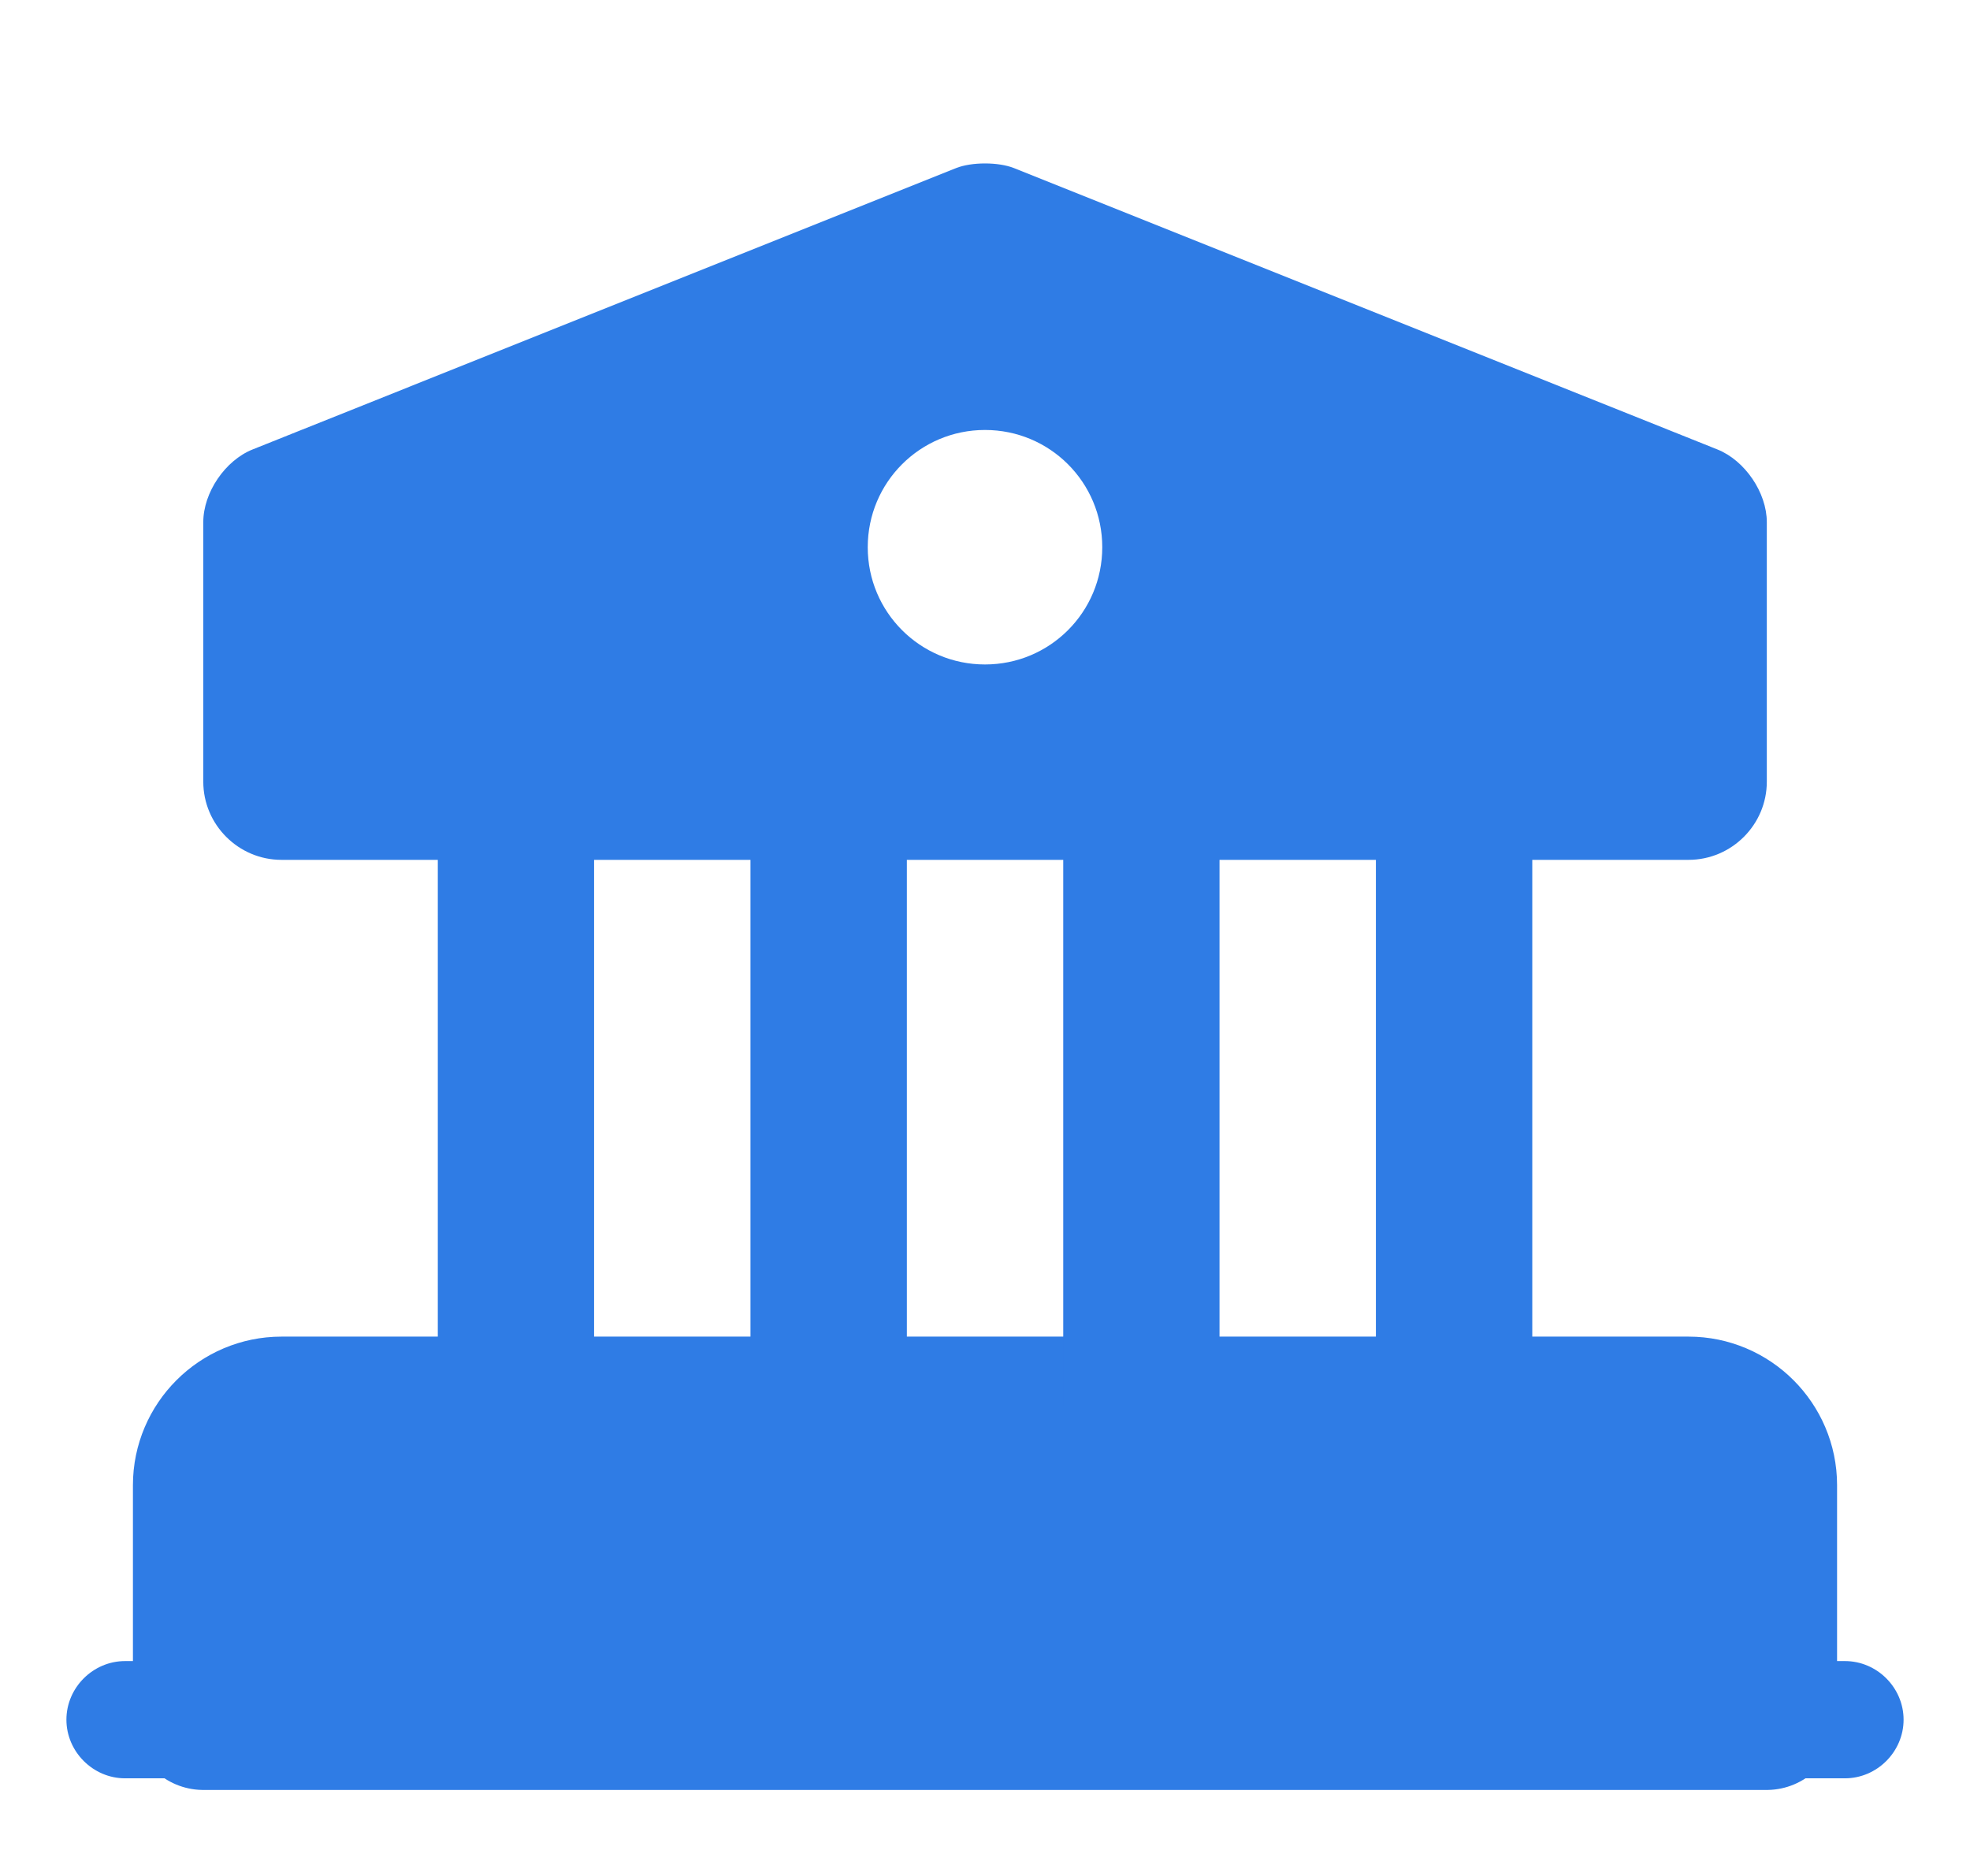 <svg width="21" height="20" viewBox="0 0 21 20" fill="none" xmlns="http://www.w3.org/2000/svg">
<g clip-path="url(#clip0_1993_2662)">
<path d="M18.833 15.833V18.333H2.167V15.833C2.167 15.375 2.542 15 3 15H18C18.458 15 18.833 15.375 18.833 15.833Z" fill="#2F7CE5" stroke="#2F7CE5" stroke-width="1.5" stroke-miterlimit="10" stroke-linecap="round" stroke-linejoin="round"/>
<path d="M6.333 9.167H4.667V15.001H6.333V9.167ZM9.667 9.167H8V15.001H9.667V9.167ZM13 9.167H11.334V15.001H13V9.167ZM16.334 9.167H14.667V15.001H16.334V9.167ZM19.667 18.959H1.333C0.992 18.959 0.708 18.675 0.708 18.334C0.708 17.992 0.992 17.709 1.333 17.709H19.667C20.009 17.709 20.292 17.992 20.292 18.334C20.292 18.675 20.009 18.959 19.667 18.959ZM18.308 4.792L10.809 1.792C10.642 1.726 10.358 1.726 10.192 1.792L2.692 4.792C2.4 4.909 2.167 5.251 2.167 5.567V8.334C2.167 8.792 2.542 9.167 3 9.167H18C18.459 9.167 18.834 8.792 18.834 8.334V5.567C18.834 5.251 18.6 4.909 18.308 4.792ZM10.5 7.084C9.809 7.084 9.25 6.526 9.25 5.834C9.25 5.142 9.809 4.584 10.5 4.584C11.192 4.584 11.75 5.142 11.75 5.834C11.75 6.526 11.192 7.084 10.5 7.084Z" fill="#2F7CE5"/>
</g>
<defs>
<clipPath id="clip0_1993_2662">
<rect width="20" height="20" fill="white" transform="translate(0.5)"/>
</clipPath>
</defs>
</svg>
